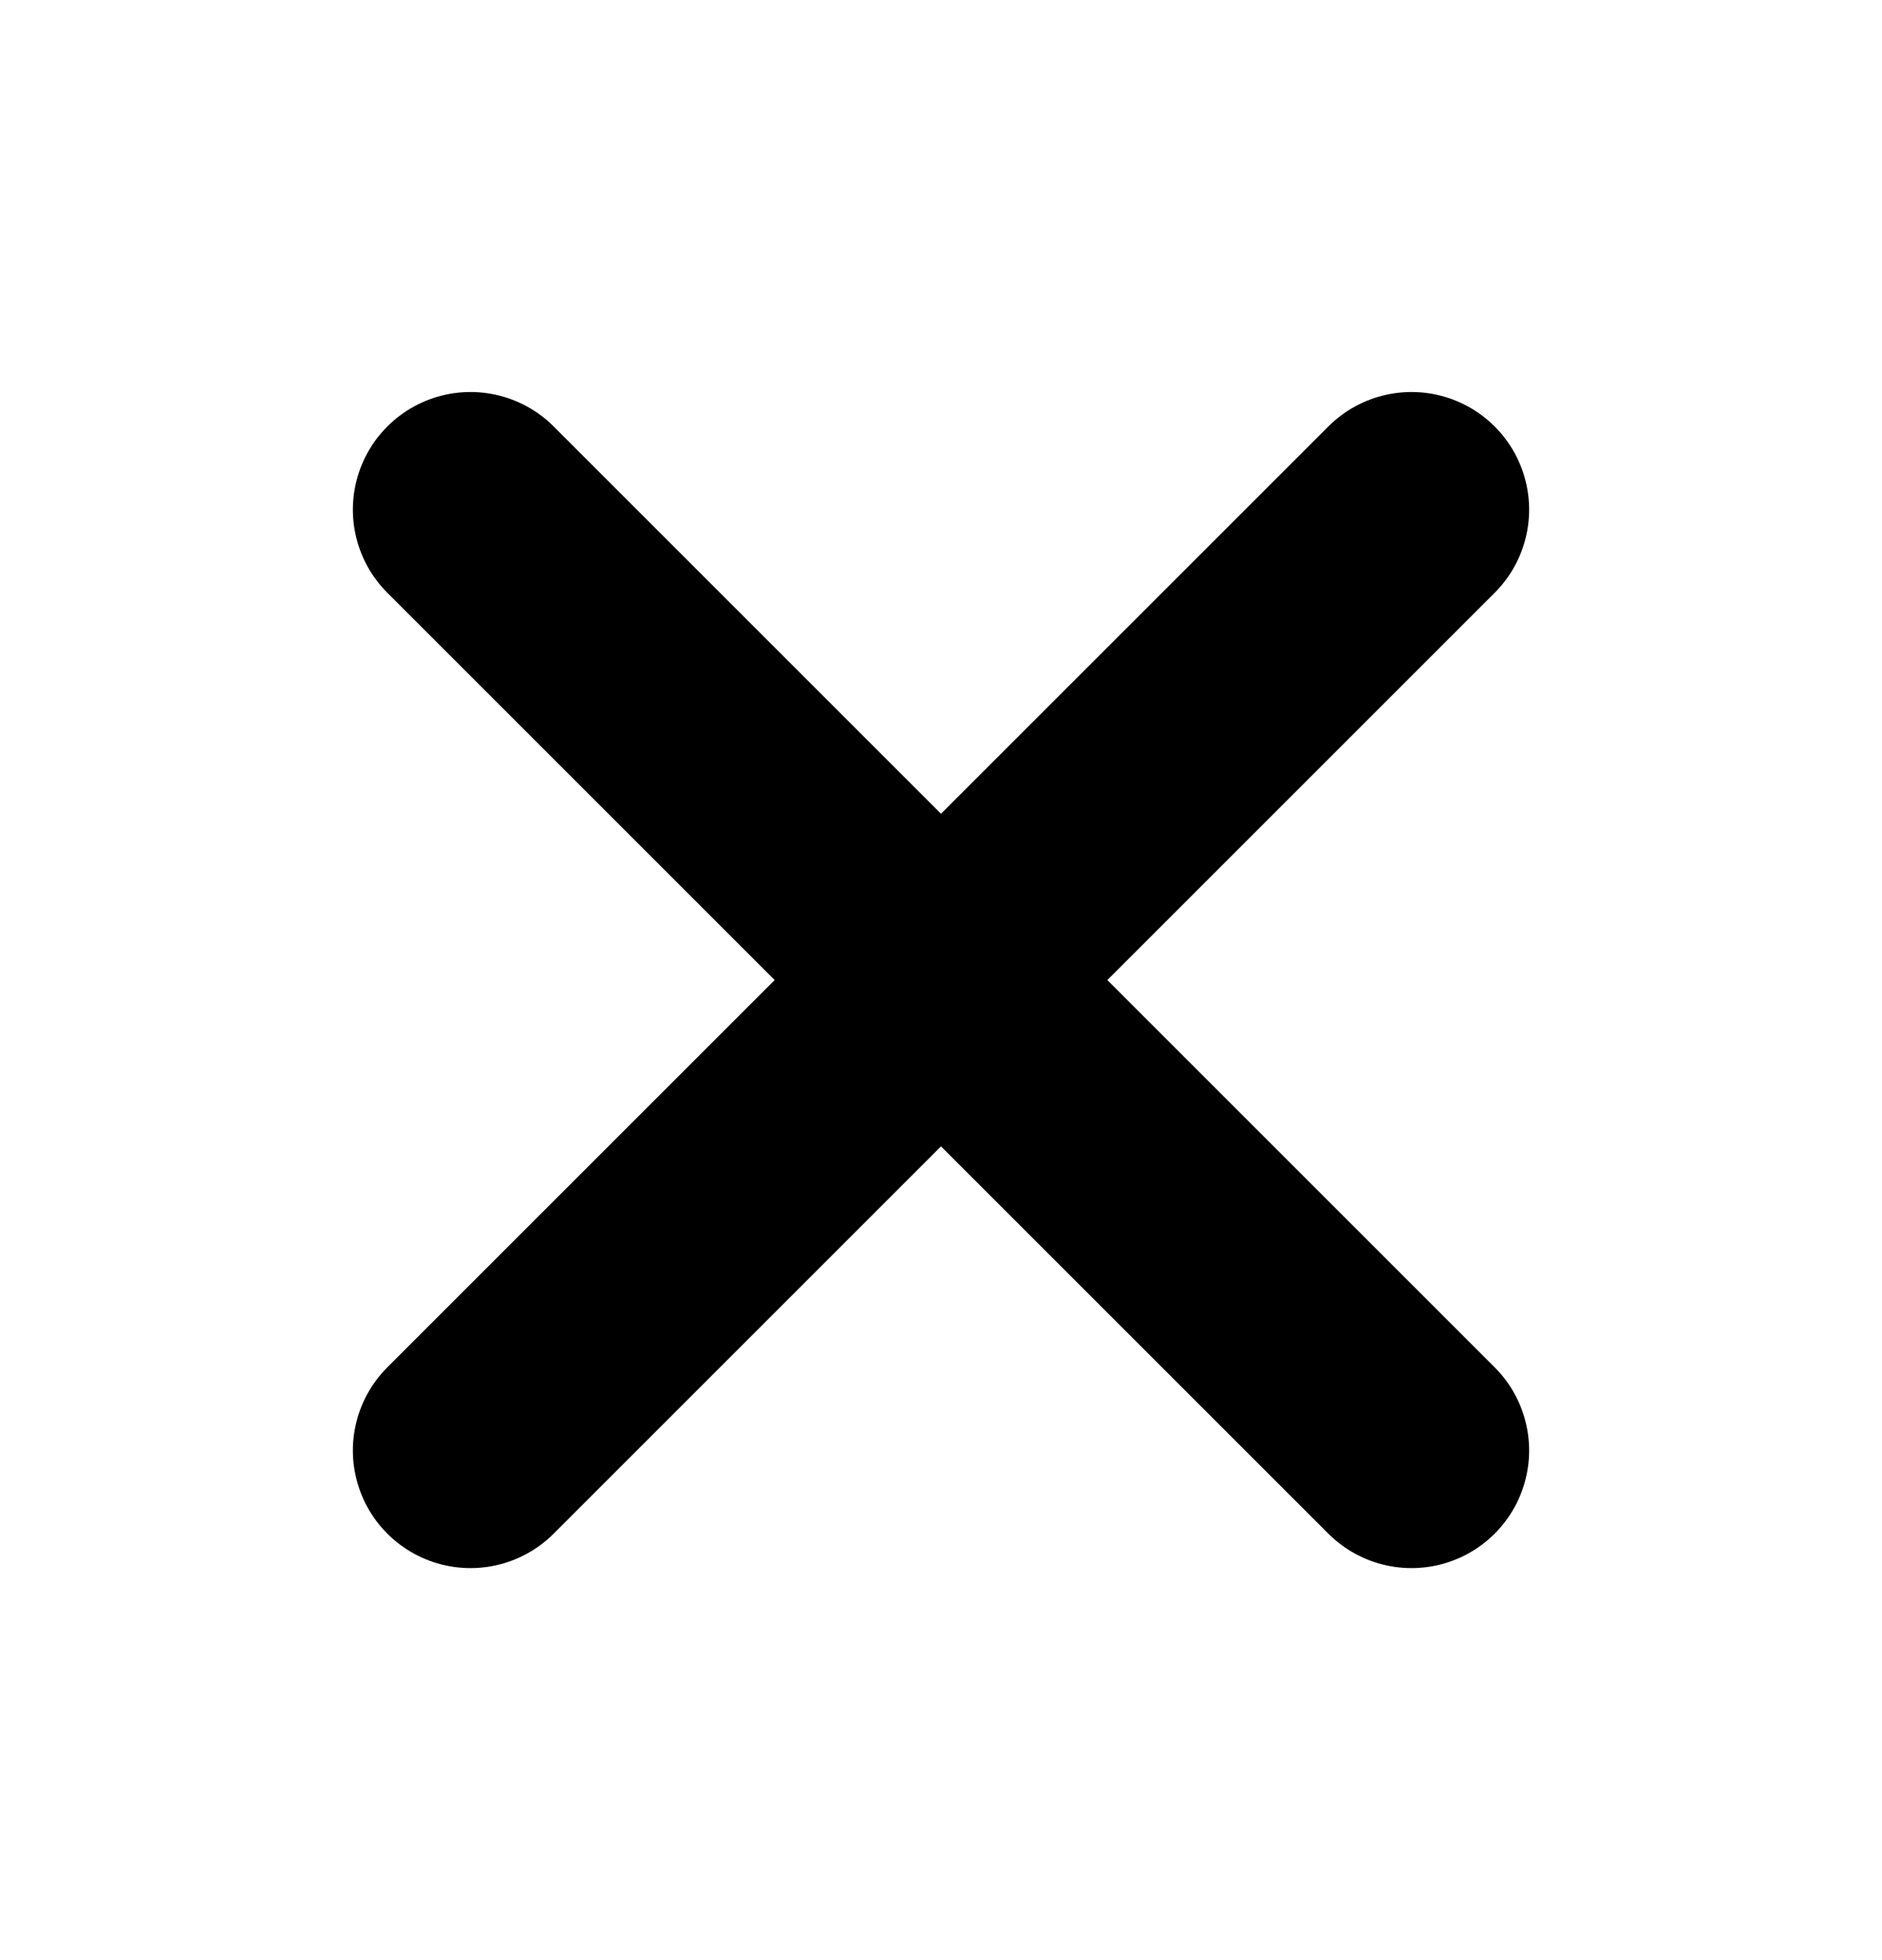 <svg width="24" height="25" viewBox="0 0 24 25" fill="none" xmlns="http://www.w3.org/2000/svg">
<path d="M18 6.5L6 18.5" stroke="black" stroke-width="3" stroke-linecap="round" stroke-linejoin="round"/>
<path d="M6 6.5L18 18.5" stroke="black" stroke-width="3" stroke-linecap="round" stroke-linejoin="round"/>
</svg>
